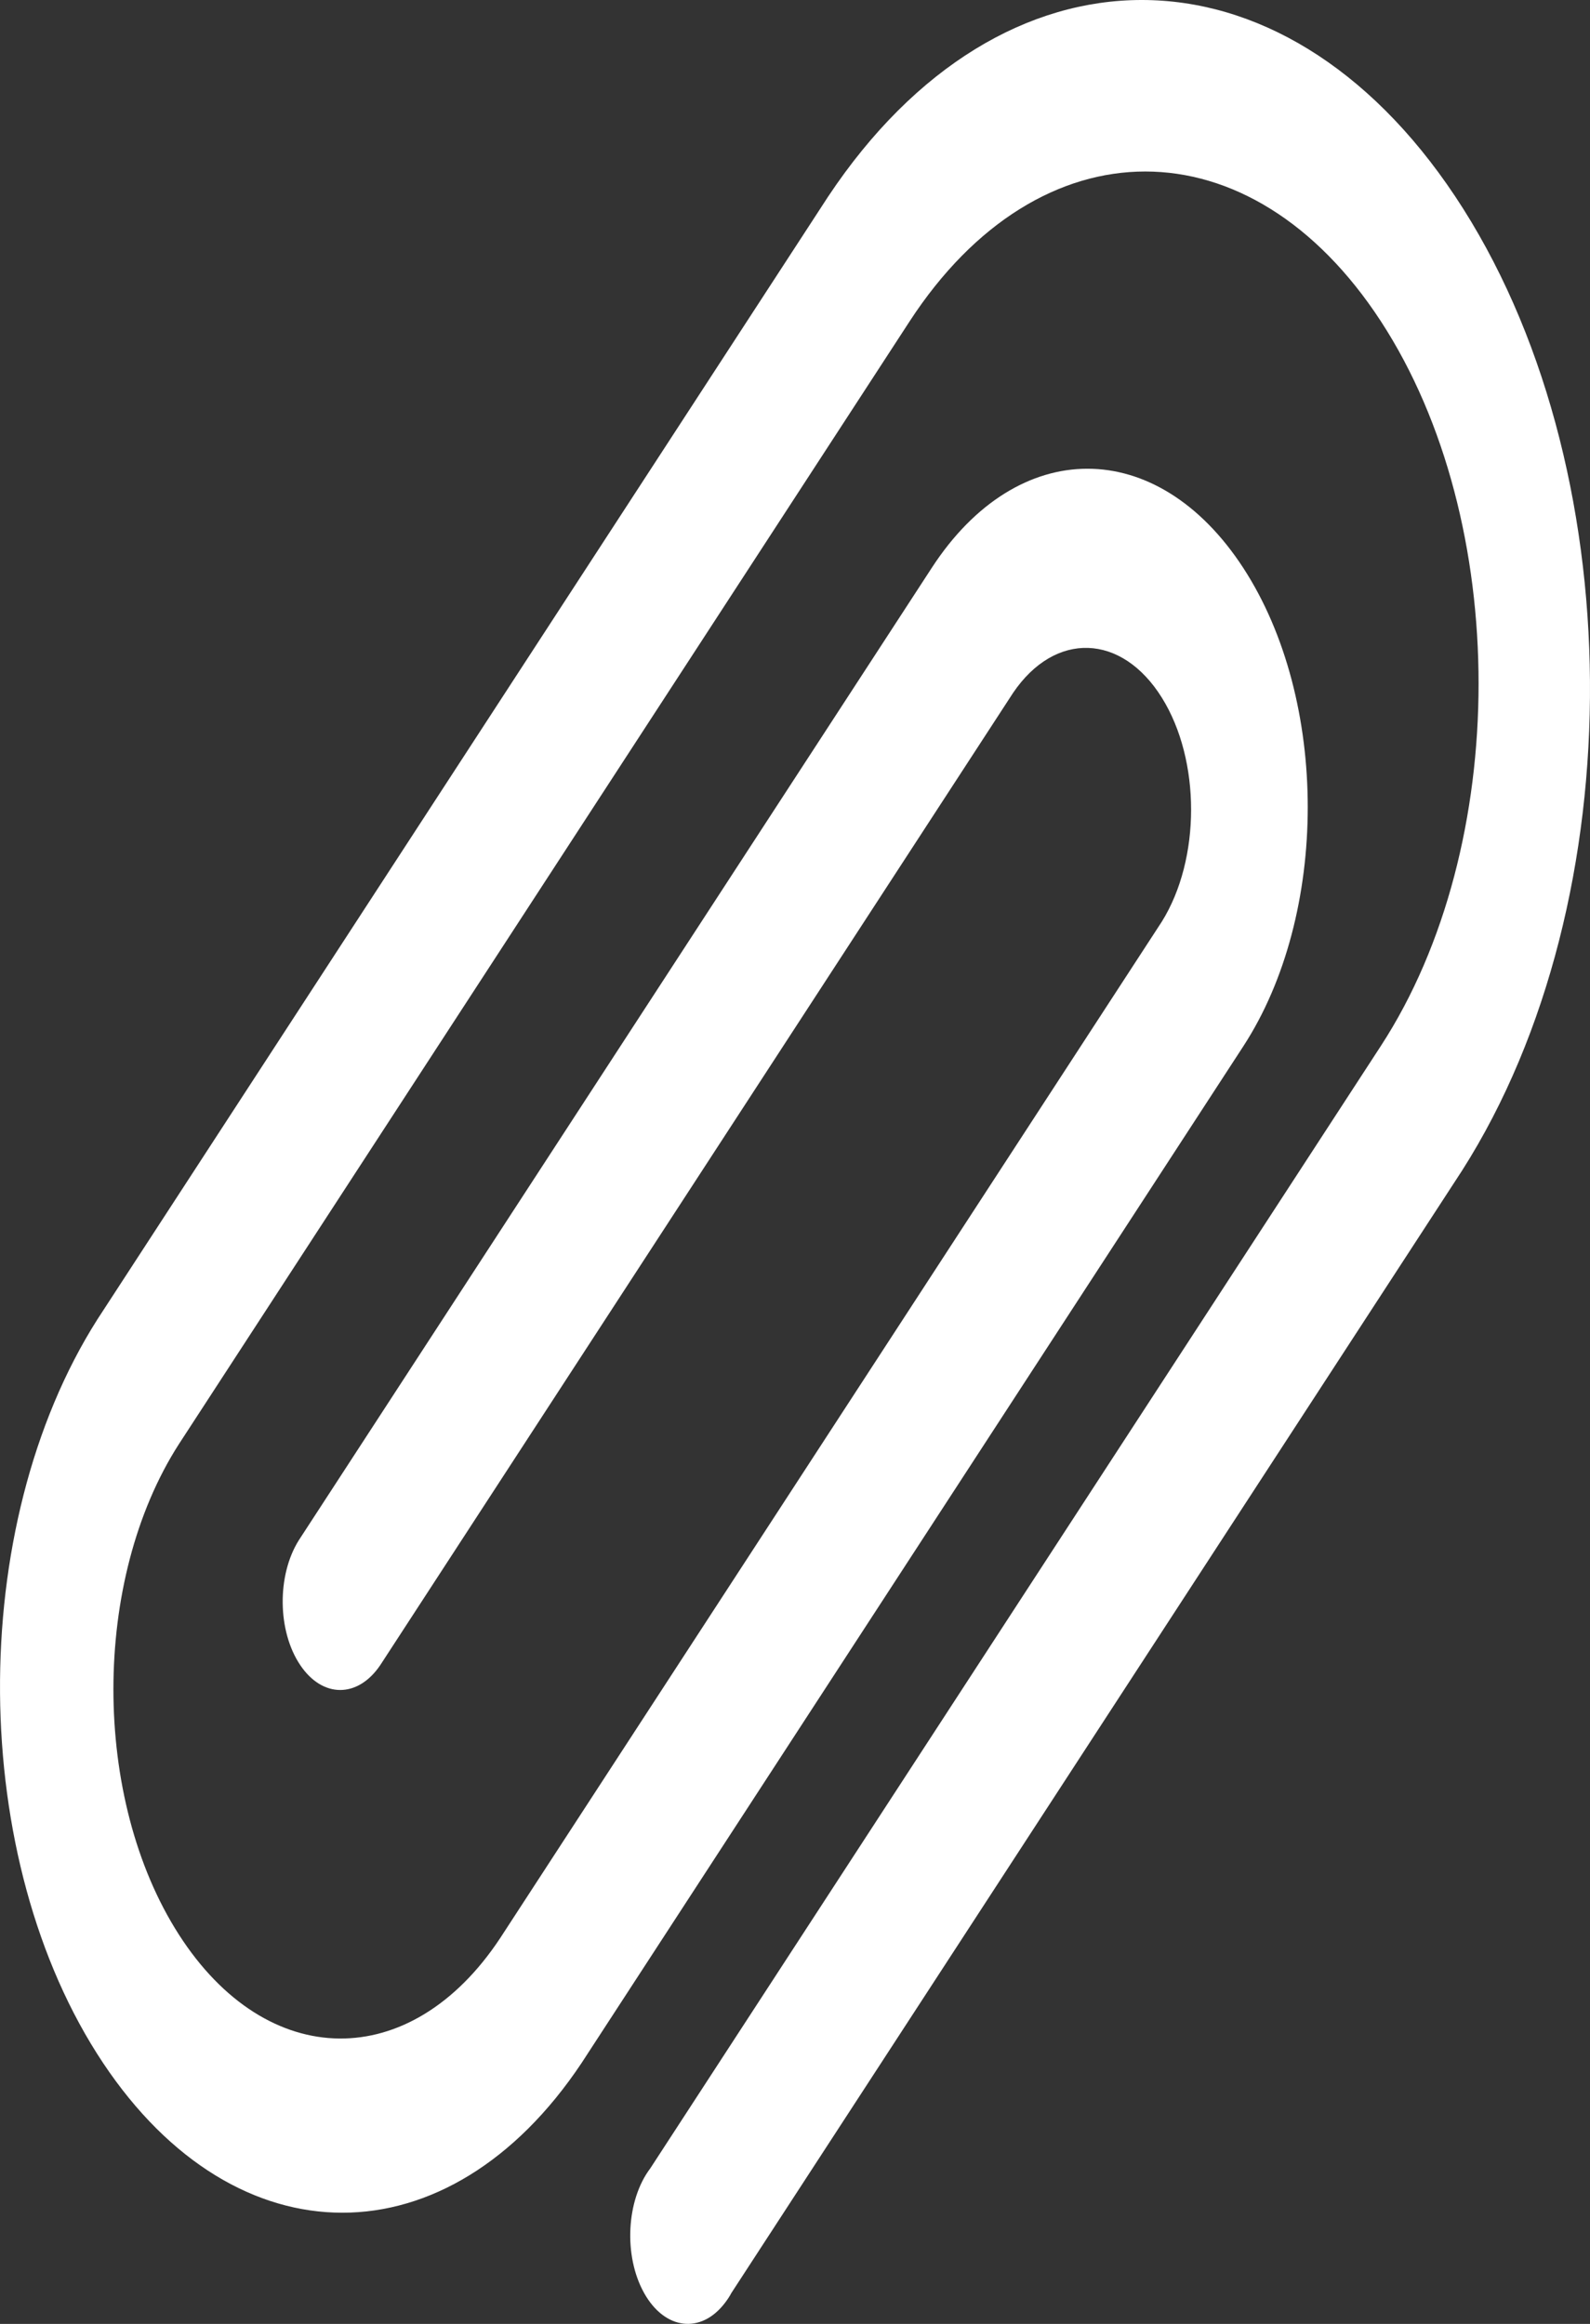 <svg width="13" height="19" viewBox="0 0 13 19" fill="none" xmlns="http://www.w3.org/2000/svg">
<rect x="0" y="0" width="13" height="19" fill="#333333" stroke="none"/>
<path d="M11.898 1.606C10.473 -0.536 8.196 -0.535 6.771 1.607L0.797 10.786C-0.283 12.485 -0.263 15.207 0.843 16.867C1.931 18.499 3.667 18.499 4.755 16.867L10.165 8.555C10.868 7.475 10.868 5.723 10.165 4.643C9.461 3.562 8.321 3.562 7.618 4.643L2.443 12.593C2.263 12.88 2.268 13.337 2.455 13.614C2.637 13.885 2.926 13.885 3.109 13.614L8.283 5.665C8.626 5.159 9.171 5.177 9.5 5.705C9.818 6.216 9.818 7.022 9.5 7.534L4.09 15.845C3.359 16.952 2.182 16.939 1.462 15.816C0.749 14.704 0.749 12.919 1.462 11.808L7.436 2.629C8.5 0.994 10.226 0.993 11.291 2.628C12.355 4.263 12.355 6.914 11.291 8.55L5.317 17.728C5.12 17.988 5.097 18.444 5.266 18.747C5.435 19.05 5.732 19.086 5.929 18.826C5.947 18.802 5.965 18.776 5.98 18.747L11.955 9.569C13.37 7.346 13.345 3.781 11.898 1.606Z" fill="white"/>
</svg>

